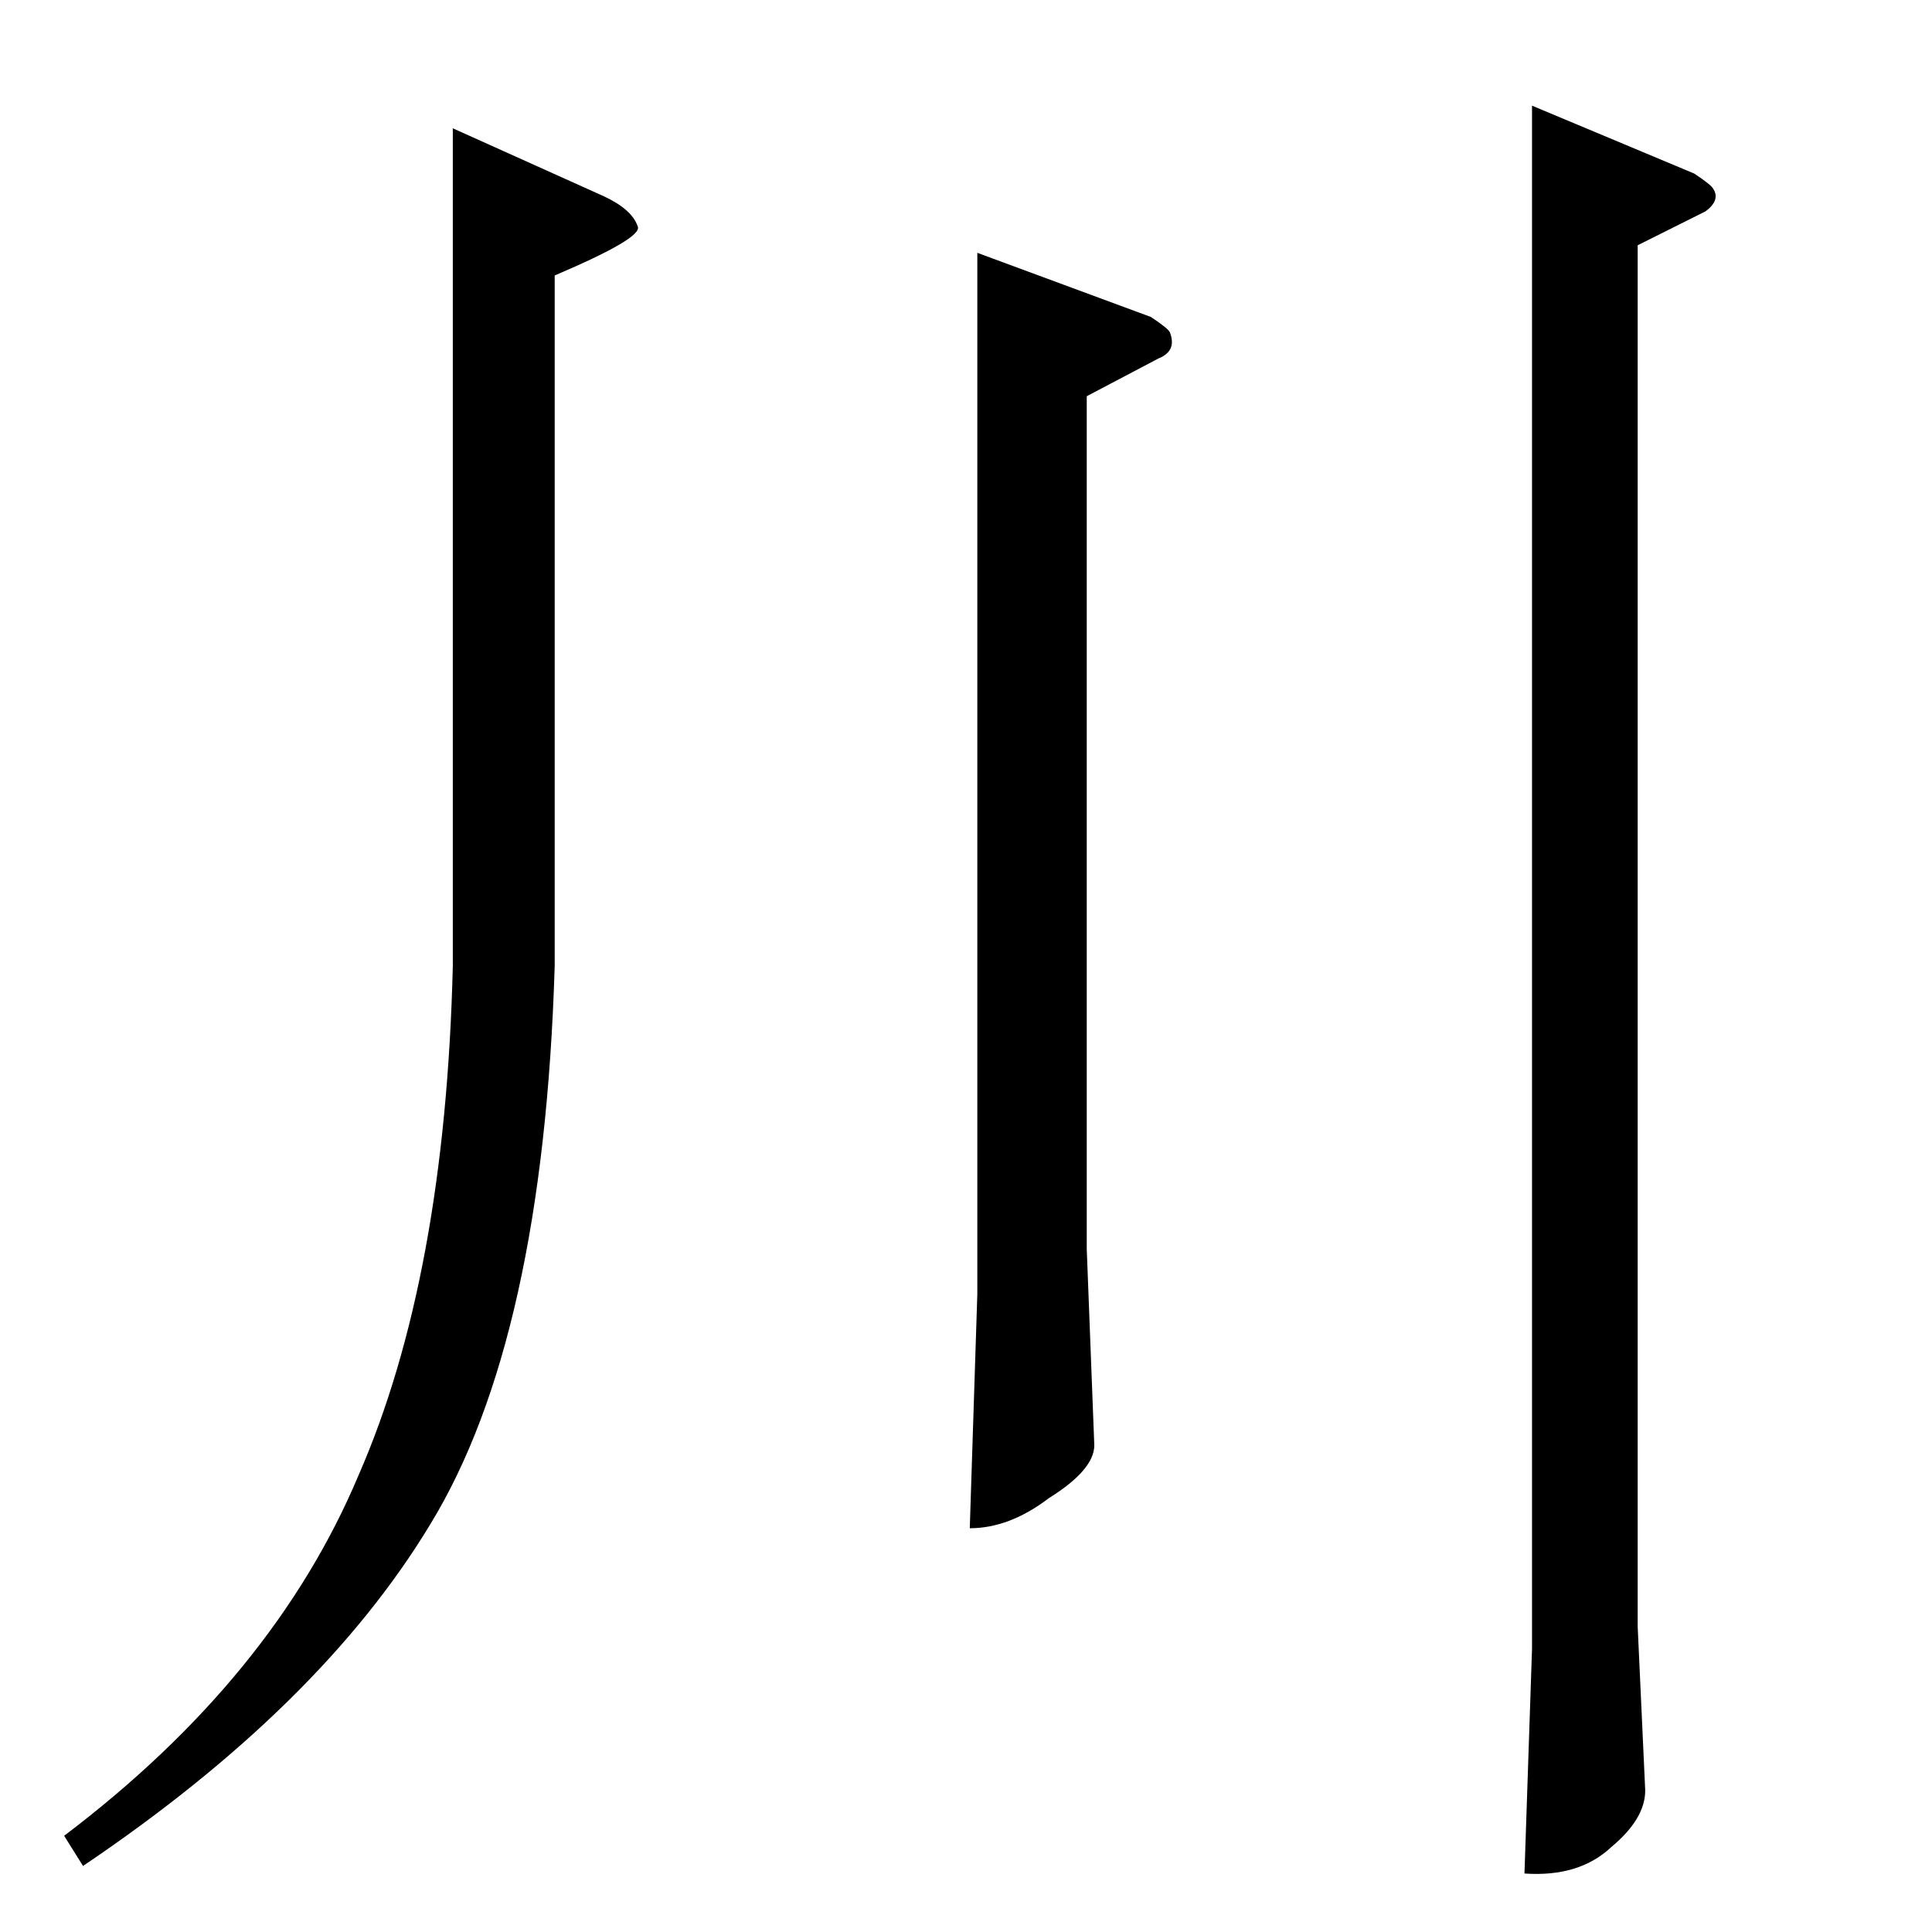 <?xml version="1.0" standalone="no"?>
<!DOCTYPE svg PUBLIC "-//W3C//DTD SVG 1.1//EN" "http://www.w3.org/Graphics/SVG/1.1/DTD/svg11.dtd" >
<svg xmlns="http://www.w3.org/2000/svg" xmlns:xlink="http://www.w3.org/1999/xlink" version="1.1" viewBox="0 -205 1024 1024">
  <g transform="matrix(1 0 0 -1 0 819)">
   <path fill="currentColor"
d="M240 956l80 -36q15 -7 18 -16q3 -6 -44 -26v-366q-6 -198 -66 -296q-58 -96 -184 -181l-10 16q111 84 156 191q46 105 50 270v444v0v0zM518 890l92 -34q9 -6 10 -8q4 -10 -6 -14l-38 -20v-452l4 -104q0 -13 -24 -28q-21 -16 -42 -16l4 124v552v0v0zM812 968l86 -36
q9 -6 10 -8q4 -6 -4 -12l-36 -18v-732l4 -87q0 -15 -18 -30q-17 -16 -46 -14l4 119v818v0v0z" />
  </g>

</svg>
